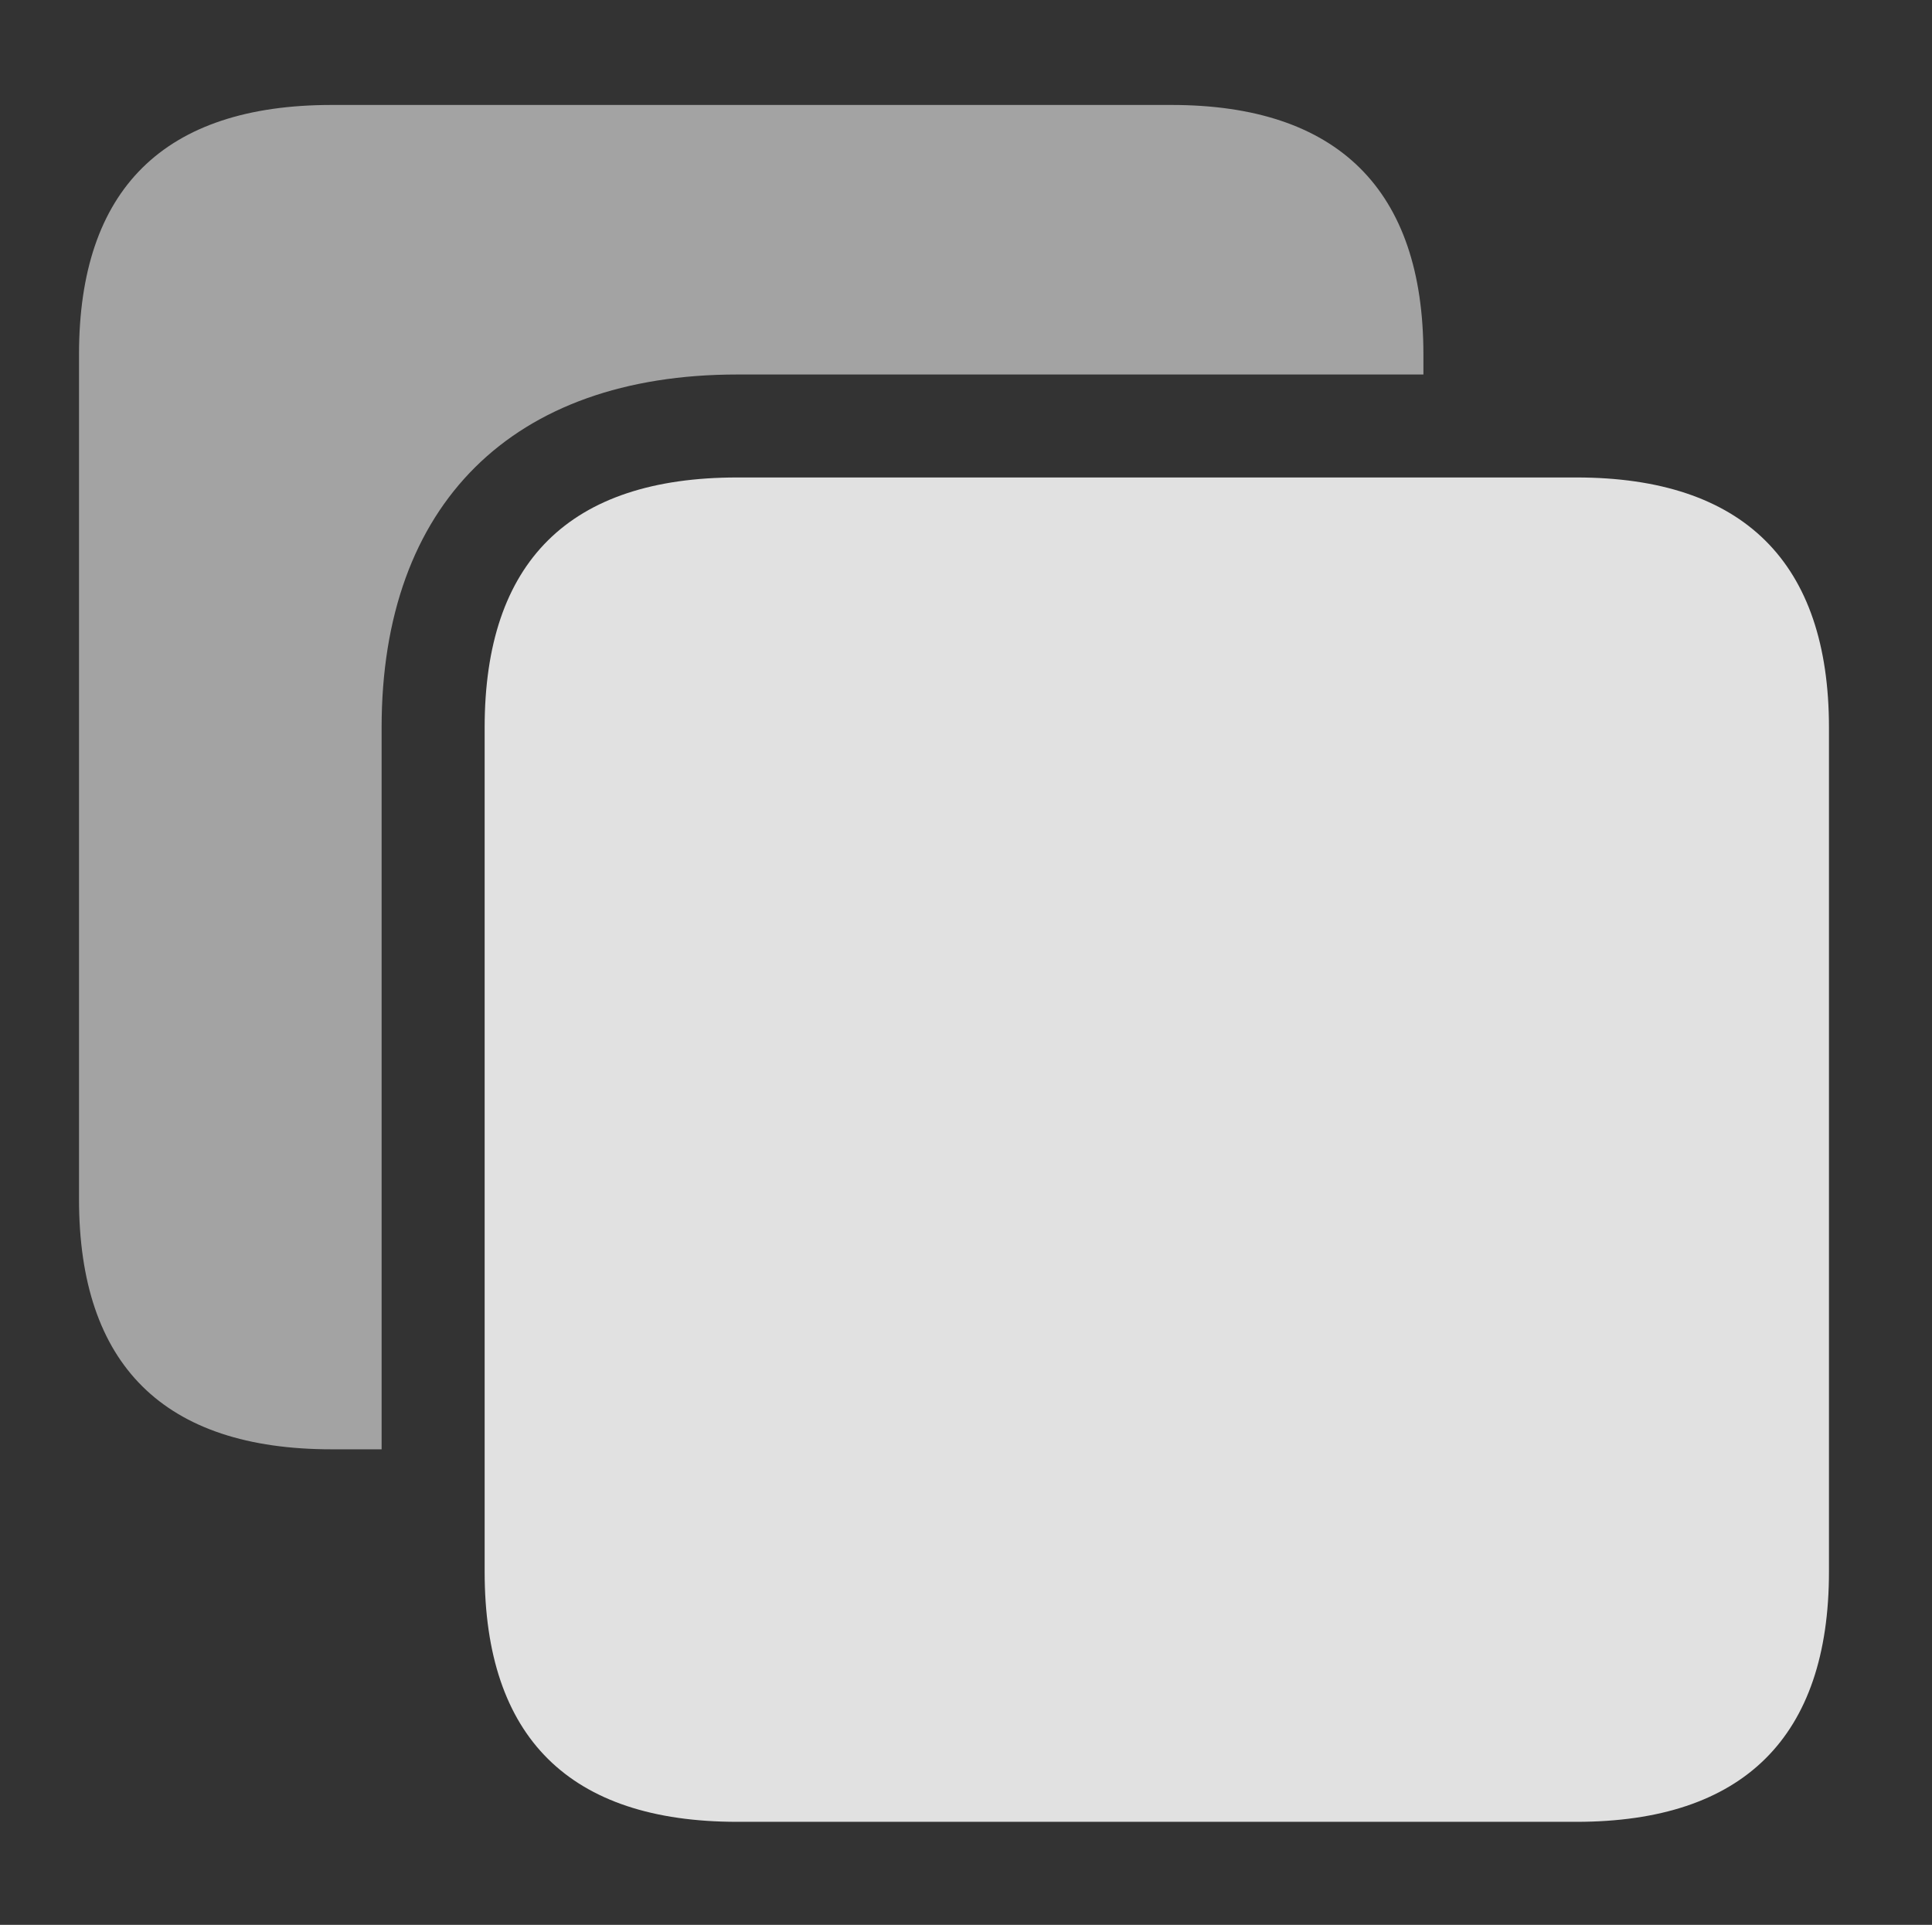 <?xml version="1.0" encoding="UTF-8"?>
<!--Generator: Apple Native CoreSVG 232.5-->
<!DOCTYPE svg
PUBLIC "-//W3C//DTD SVG 1.1//EN"
       "http://www.w3.org/Graphics/SVG/1.1/DTD/svg11.dtd">
<svg version="1.1" xmlns="http://www.w3.org/2000/svg" xmlns:xlink="http://www.w3.org/1999/xlink" width="29.121" height="29.014">
 <rect width="100%" height="100%" fill="#333333" stroke="none"/>
 <g>
  <rect height="29.014" opacity="0" width="29.121" x="0" y="0"/>
  <path d="M21.455 5.342L21.455 5.645L11.113 5.645C7.725 5.645 5.752 7.598 5.752 10.967L5.752 21.846L5 21.846C2.471 21.846 1.191 20.576 1.191 18.076L1.191 5.342C1.191 2.852 2.471 1.582 5 1.582L17.656 1.582C20.166 1.582 21.455 2.861 21.455 5.342Z" fill="#ffffff" fill-opacity="0.55"/>
  <path d="M11.113 27.461L23.76 27.461C26.279 27.461 27.568 26.182 27.568 23.691L27.568 10.967C27.568 8.477 26.279 7.197 23.76 7.197L11.113 7.197C8.584 7.197 7.305 8.467 7.305 10.967L7.305 23.691C7.305 26.191 8.584 27.461 11.113 27.461Z" fill="#ffffff" fill-opacity="0.85"/>
 </g>
</svg>

